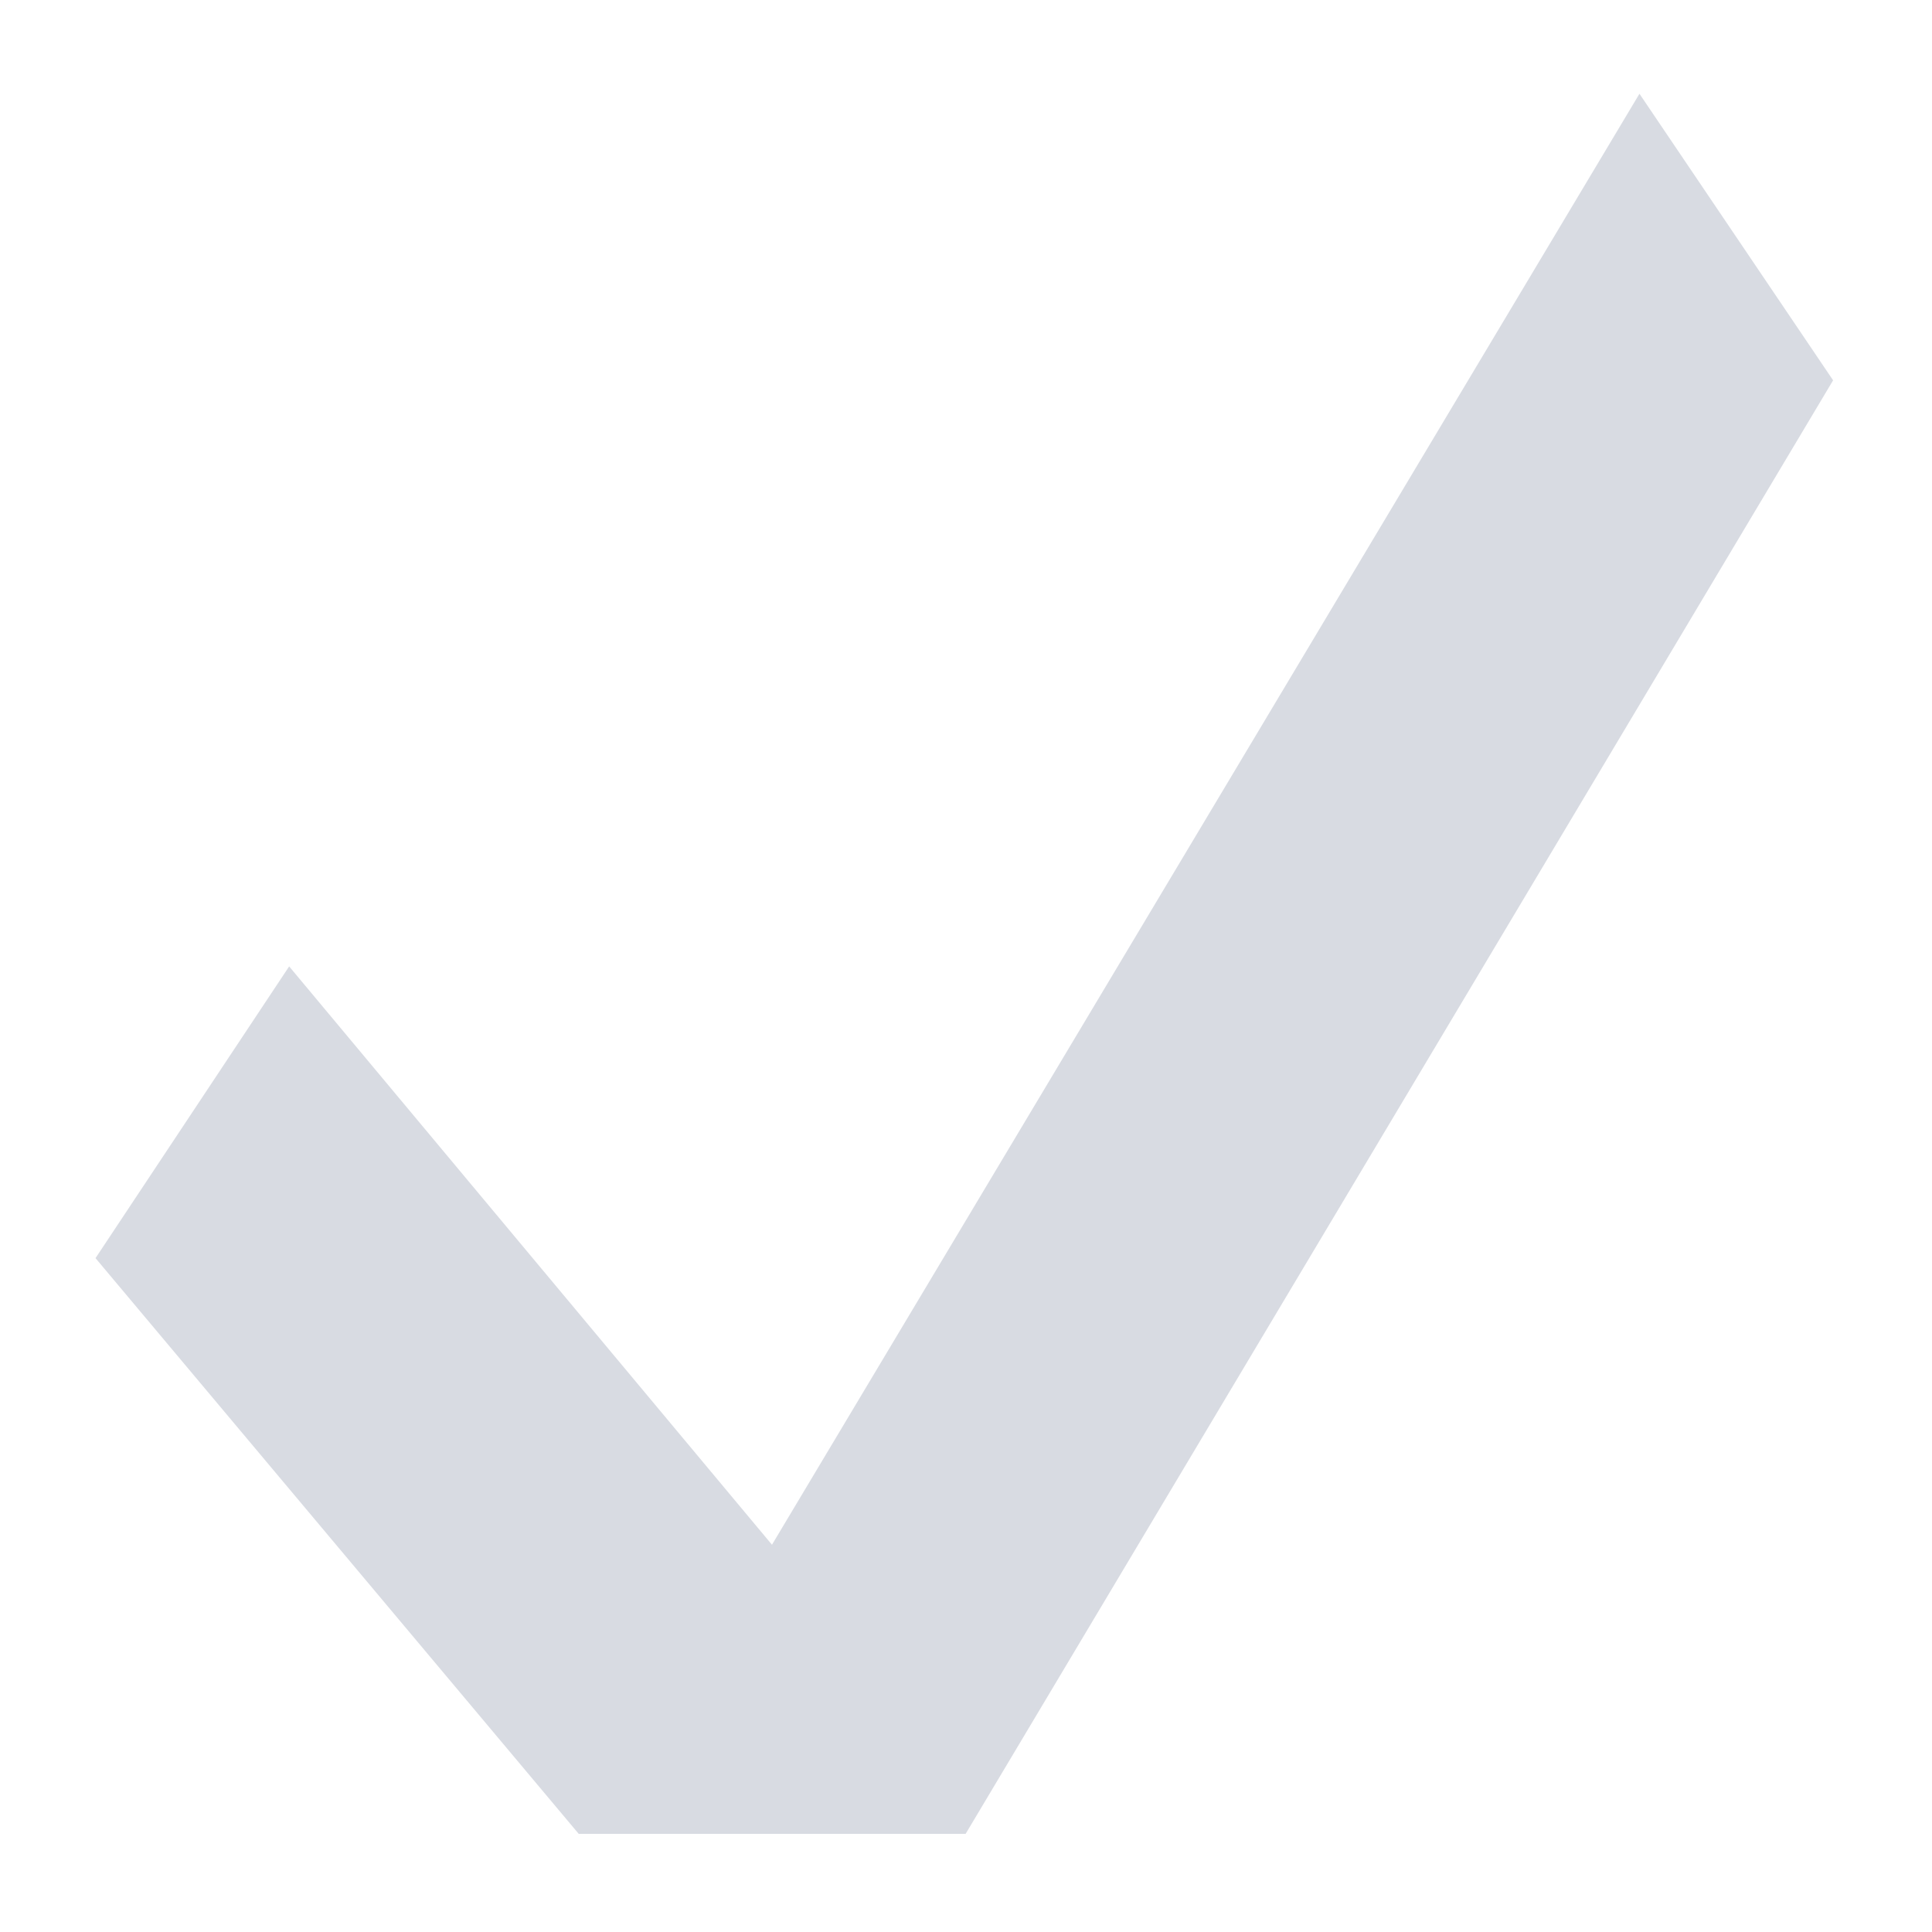 <?xml version="1.0" encoding="UTF-8" standalone="no"?>
<!-- Created with Inkscape (http://www.inkscape.org/) -->

<svg
   xmlns:dc="http://purl.org/dc/elements/1.1/"
   xmlns:cc="http://creativecommons.org/ns#"
   xmlns:rdf="http://www.w3.org/1999/02/22-rdf-syntax-ns#"
   xmlns:svg="http://www.w3.org/2000/svg"
   xmlns="http://www.w3.org/2000/svg"
   xmlns:sodipodi="http://sodipodi.sourceforge.net/DTD/sodipodi-0.dtd"
   xmlns:inkscape="http://www.inkscape.org/namespaces/inkscape"
   width="100mm"
   height="100mm"
   viewBox="0 0 100 100"
   version="1.1"
   id="svg8"
   inkscape:version="0.92.2 (5c3e80d, 2017-08-06)"
   sodipodi:docname="cross.svg"
   inkscape:export-filename="C:\Users\oscar\Documents\GitHub\Hangman-NIO\src\oscarmat\kth\oscarmat.kth.id1212\client\client\assets\cross.png"
   inkscape:export-xdpi="11.3"
   inkscape:export-ydpi="11.3">
  <defs
     id="defs2" />
  <sodipodi:namedview
     id="base"
     pagecolor="#ffffff"
     bordercolor="#666666"
     borderopacity="1.0"
     inkscape:pageopacity="0.0"
     inkscape:pageshadow="2"
     inkscape:zoom="0.98994949"
     inkscape:cx="-108.23512"
     inkscape:cy="320.96424"
     inkscape:document-units="mm"
     inkscape:current-layer="layer3"
     showgrid="false"
     showguides="true"
     inkscape:guide-bbox="true"
     inkscape:window-width="2880"
     inkscape:window-height="1541"
     inkscape:window-x="-11"
     inkscape:window-y="-11"
     inkscape:window-maximized="1">
    <sodipodi:guide
       position="94.881,103.3"
       orientation="1,0"
       id="guide815"
       inkscape:locked="false" />
    <sodipodi:guide
       position="4.944,112.52"
       orientation="1,0"
       id="guide817"
       inkscape:locked="false" />
    <sodipodi:guide
       position="52.786,95.148"
       orientation="0,1"
       id="guide819"
       inkscape:locked="false" />
    <sodipodi:guide
       position="58.666,5.078"
       orientation="0,1"
       id="guide821"
       inkscape:locked="false" />
    <sodipodi:guide
       position="39.422,20.045"
       orientation="0,1"
       id="guide823"
       inkscape:locked="false" />
    <sodipodi:guide
       position="39.422,80.314"
       orientation="0,1"
       id="guide825"
       inkscape:locked="false" />
    <sodipodi:guide
       position="14.967,40.358"
       orientation="1,0"
       id="guide827"
       inkscape:locked="false" />
    <sodipodi:guide
       position="84.858,45.169"
       orientation="1,0"
       id="guide829"
       inkscape:locked="false" />
    <sodipodi:guide
       position="39.957,71.762"
       orientation="1,0"
       id="guide833"
       inkscape:locked="false" />
    <sodipodi:guide
       position="59.735,59.2"
       orientation="1,0"
       id="guide839"
       inkscape:locked="false" />
    <sodipodi:guide
       position="51.717,65.08"
       orientation="0,1"
       id="guide841"
       inkscape:locked="false" />
    <sodipodi:guide
       position="52.652,34.879"
       orientation="0,1"
       id="guide843"
       inkscape:locked="false" />
    <sodipodi:guide
       position="51.583,49.979"
       orientation="0,1"
       id="guide845"
       inkscape:locked="false" />
    <sodipodi:guide
       position="49.979,52.786"
       orientation="1,0"
       id="guide847"
       inkscape:locked="false" />
    <sodipodi:guide
       position="29.955,15.781"
       orientation="1,0"
       id="guide2802"
       inkscape:locked="false" />
  </sodipodi:namedview>
  <g
     inkscape:label="Cross"
     inkscape:groupmode="layer"
     id="layer1"
     transform="translate(0,-197)"
     style="display:none">
    <path
       style="fill:#d8dbe2;fill-opacity:1;stroke:none;stroke-width:6;stroke-linecap:butt;stroke-linejoin:miter;stroke-opacity:1"
       d="M 14.967,201.852 4.944,216.686 39.957,247.021 4.944,276.955 14.967,291.922 49.979,262.121 84.858,291.922 94.881,276.955 59.735,247.021 94.881,216.686 84.858,201.852 49.979,231.92 Z"
       id="path849"
       inkscape:connector-curvature="0"
       inkscape:export-xdpi="10.38"
       inkscape:export-ydpi="10.38" />
  </g>
  <g
     inkscape:groupmode="layer"
     id="layer3"
     inkscape:label="Check">
    <path
       style="fill:#d8dbe2;stroke:none;stroke-width:0.265px;stroke-linecap:butt;stroke-linejoin:miter;stroke-opacity:1;fill-opacity:1"
       d="M 4.944,65.121 14.967,50.021 39.957,79.955 84.858,4.852 l 10.023,14.833 -44.901,75.236 -20.025,2e-6 z"
       id="path2800"
       inkscape:connector-curvature="0"
       sodipodi:nodetypes="cccccccc" />
  </g>
</svg>

